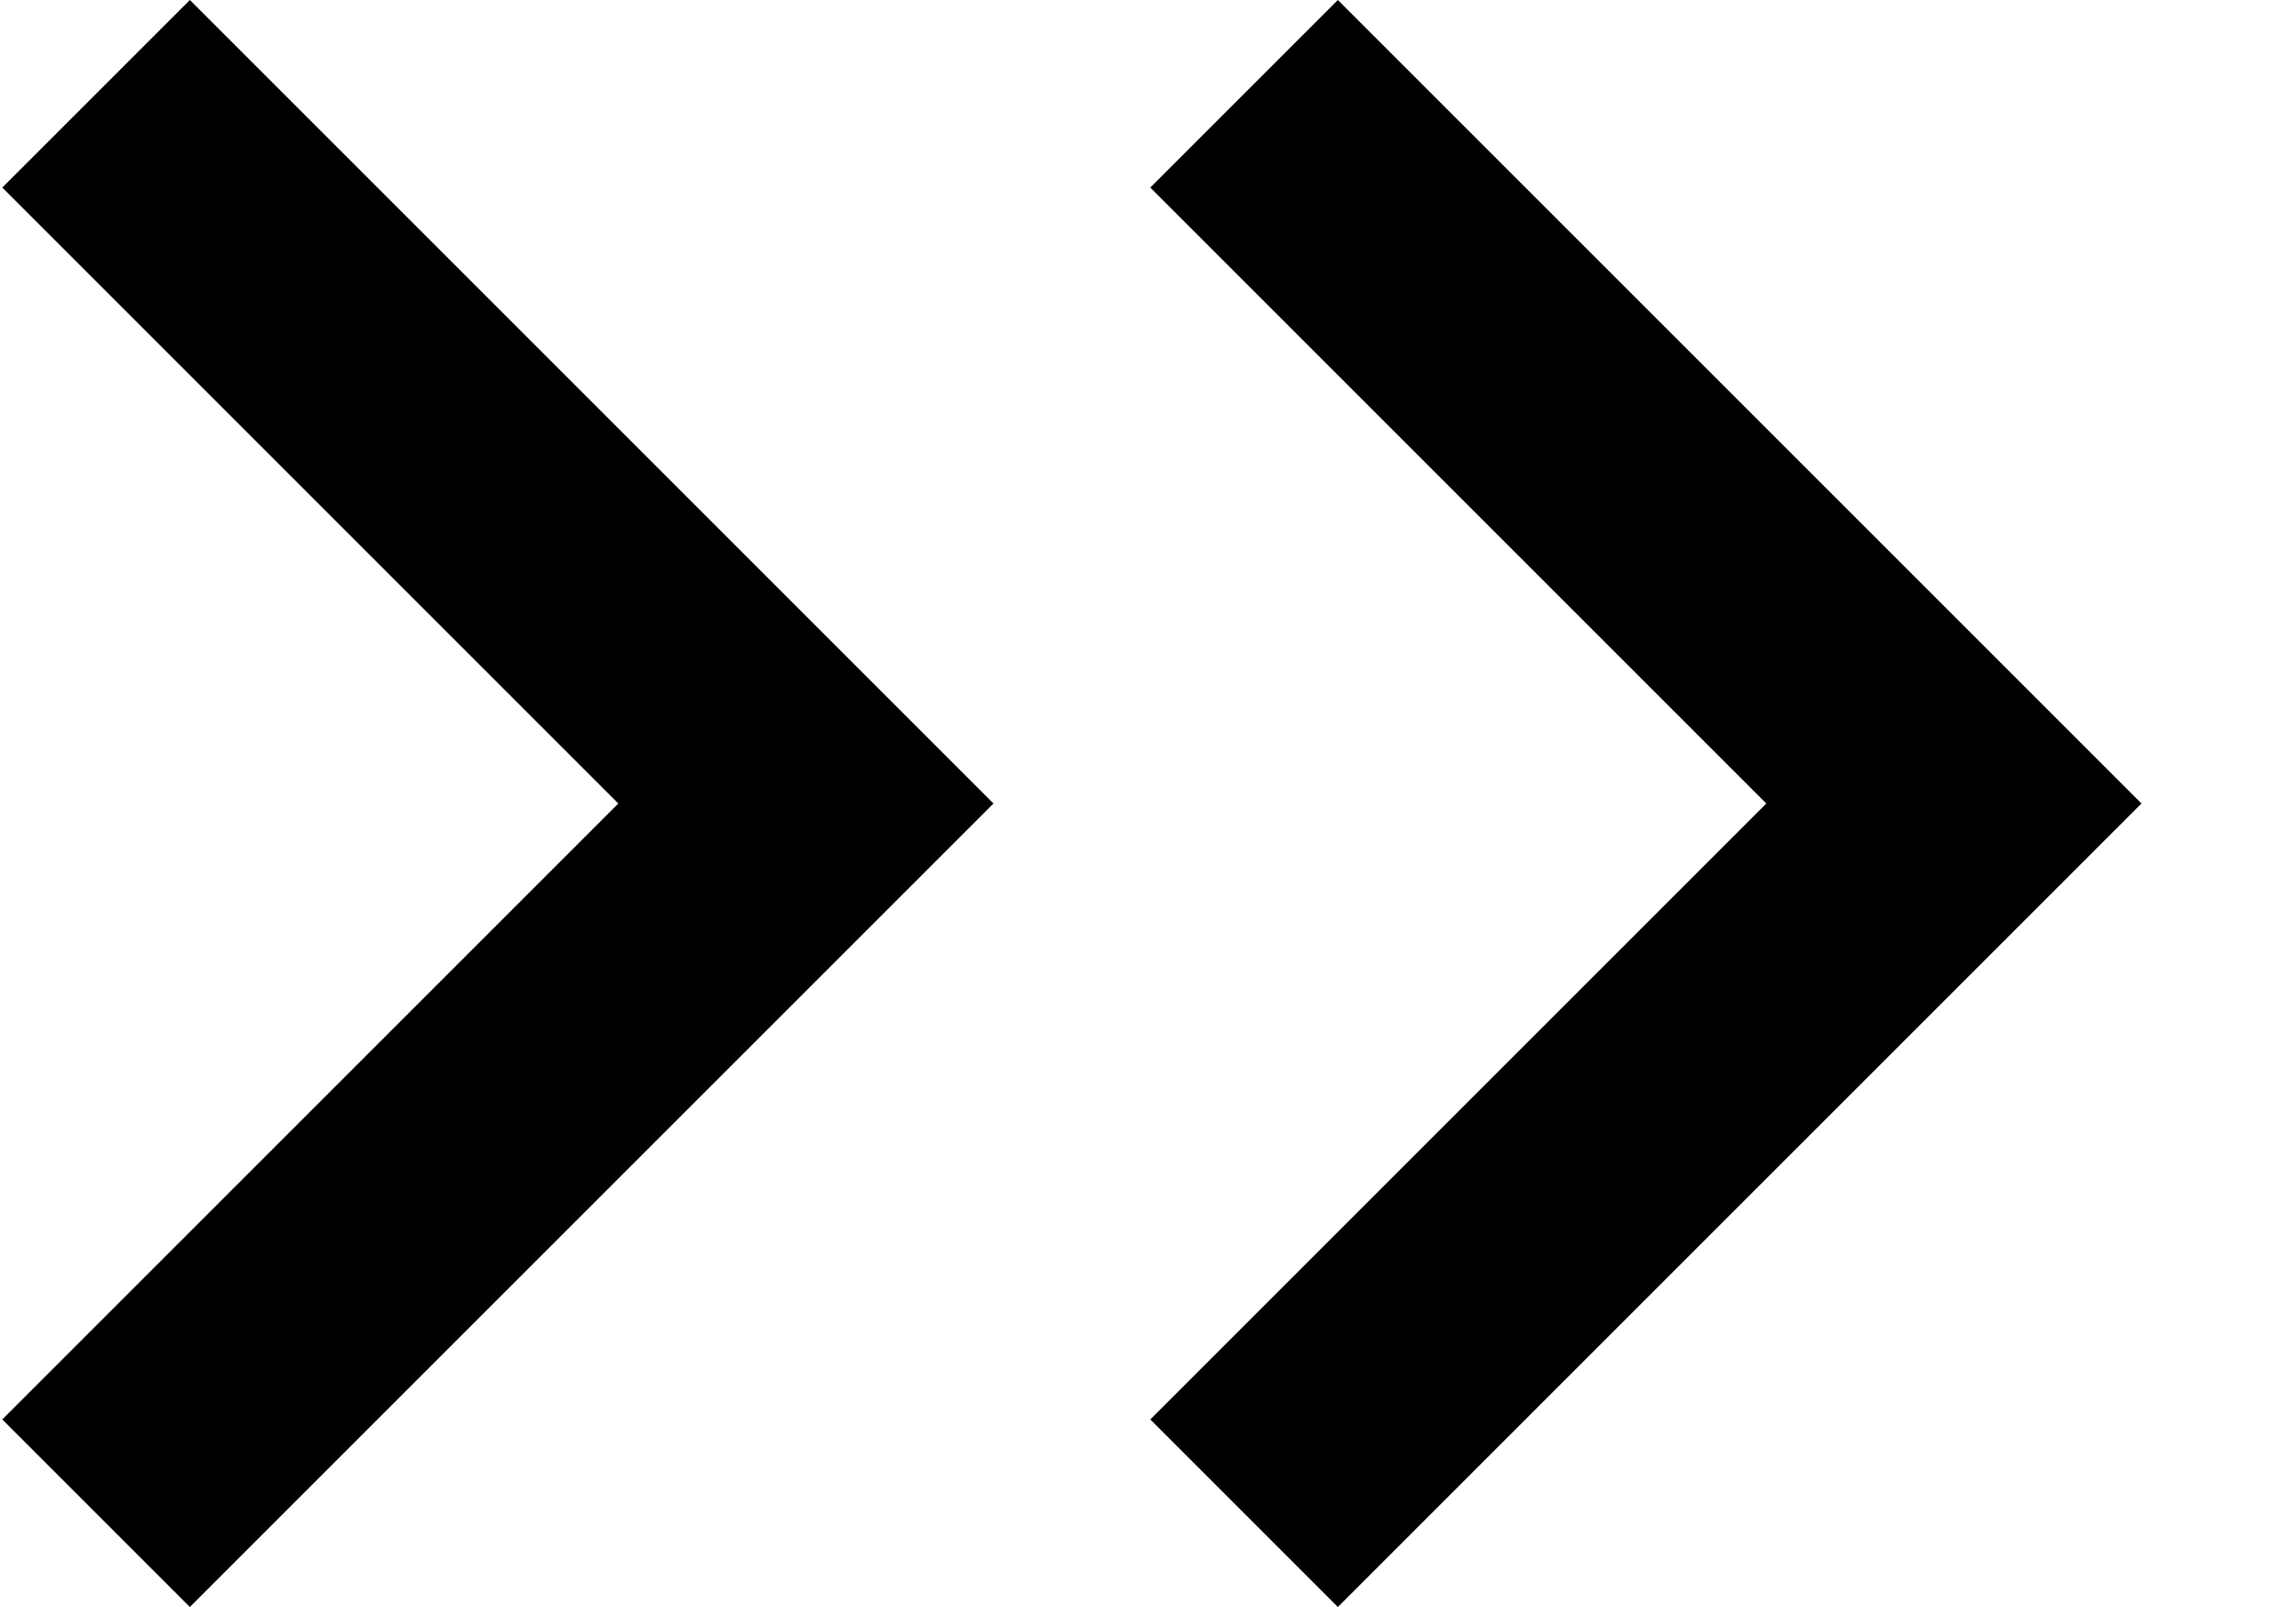 <svg xmlns="http://www.w3.org/2000/svg" width="10" height="7" viewBox="0 0 10 7"><g><g><g><path d="M.827 0L.01.817 2.693 3.5.01 6.183.827 7l3.5-3.5z"/></g></g><g><g><path d="M5.827 0L5.01.817 7.693 3.5 5.01 6.183 5.827 7l3.5-3.5z"/></g></g></g></svg>